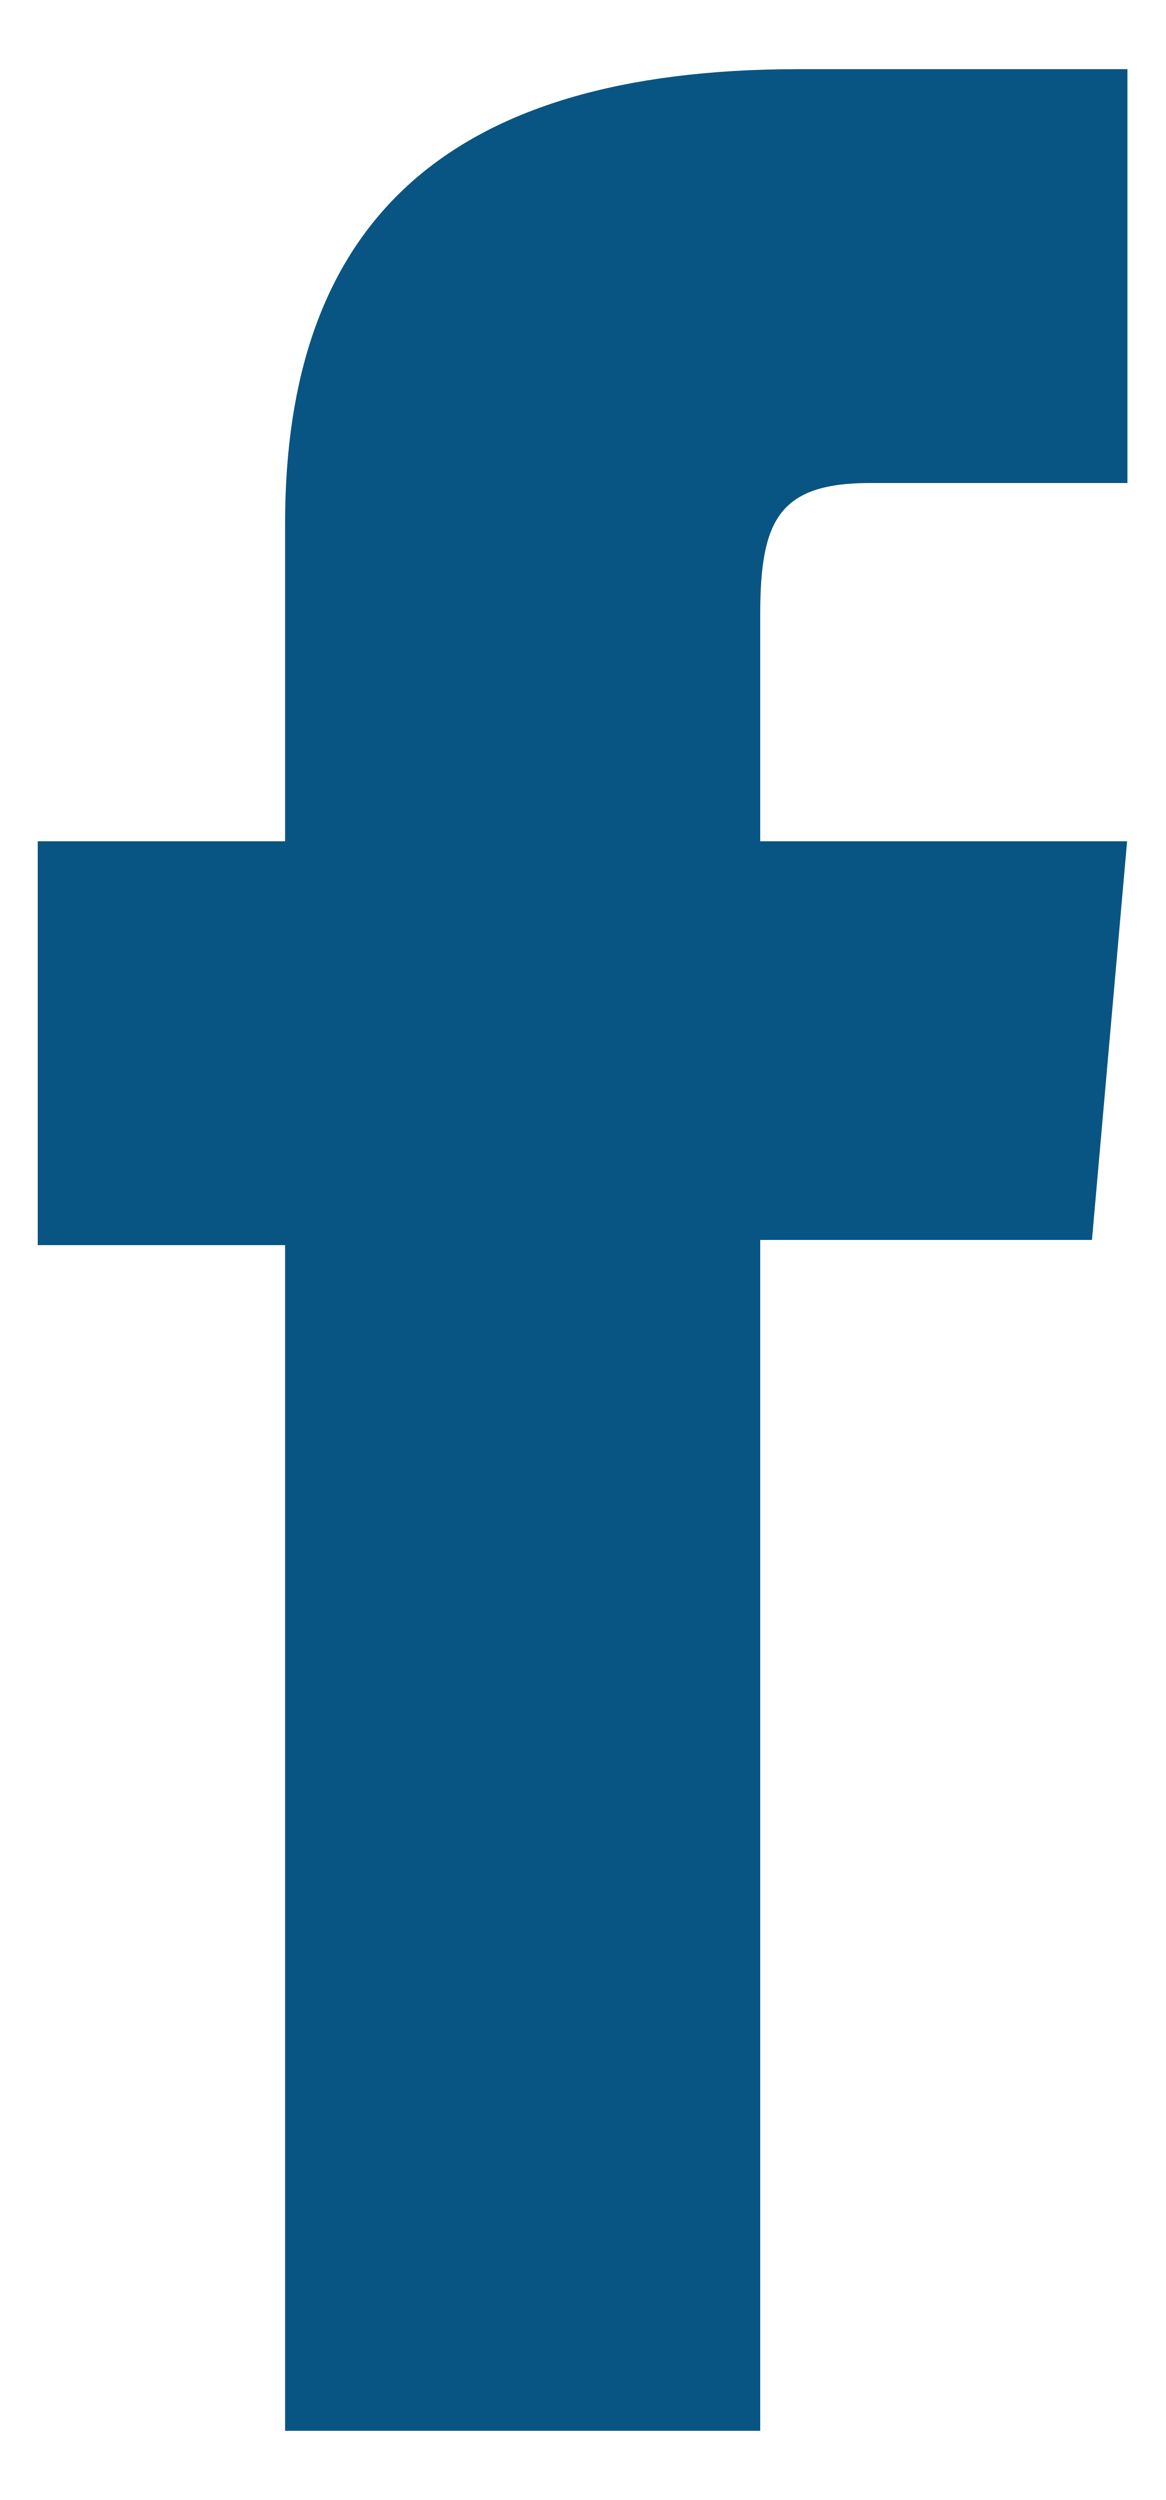 <svg width="14" height="30" viewBox="0 0 14 30" fill="none" xmlns="http://www.w3.org/2000/svg">
<path d="M3.423 29.169H9.128V14.879H13.111L13.533 10.095H9.128V7.37C9.128 6.241 9.354 5.796 10.447 5.796H13.537V0.83H9.584C5.335 0.83 3.423 2.699 3.423 6.281V10.095H0.453V14.941H3.423V29.173V29.169Z" fill="#085583"/>
</svg>
